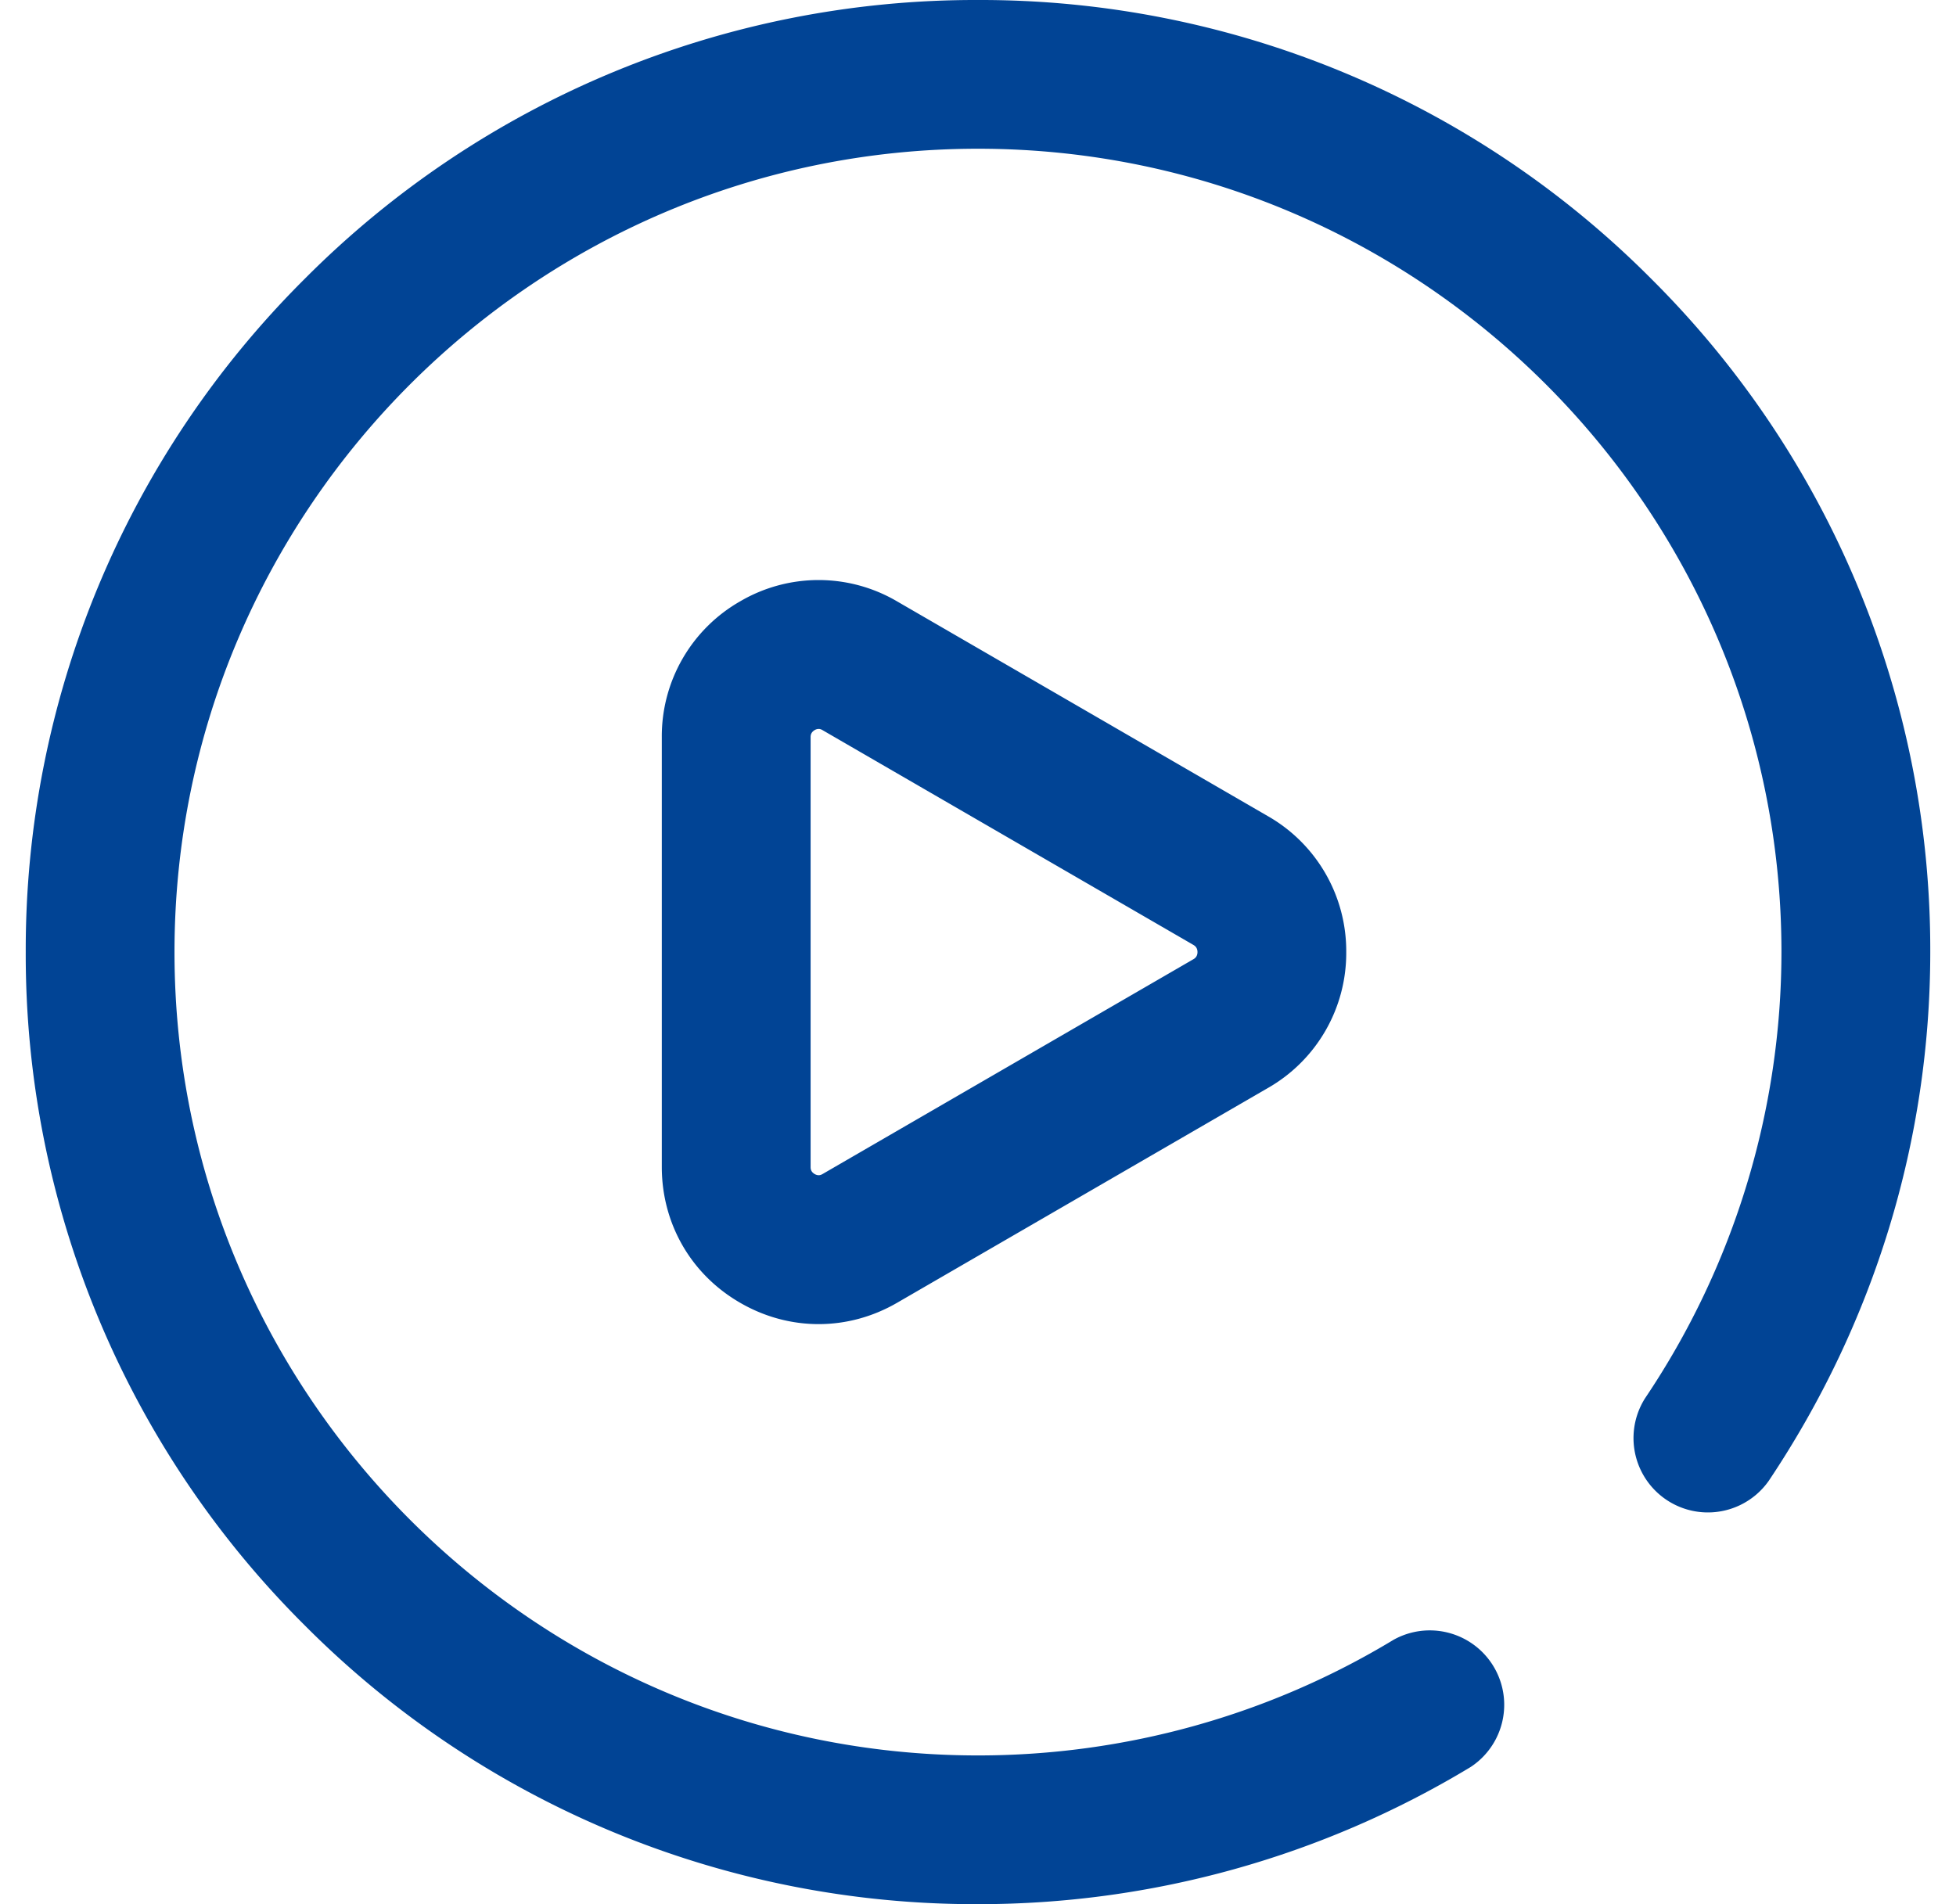 <svg width="38" height="37" viewBox="0 0 38 37" fill="none" xmlns="http://www.w3.org/2000/svg"><path d="M19 37a18.38 18.38 0 01-13.081-5.419A18.38 18.38 0 01.5 18.5 18.38 18.38 0 015.919 5.419 18.38 18.38 0 0119 0a18.38 18.38 0 0113.081 5.419A18.38 18.38 0 0137.5 18.5c0 3.652-1.084 7.203-3.135 10.27a1.445 1.445 0 01-2.402-1.606 15.547 15.547 0 002.646-8.664C34.61 9.893 27.607 2.89 19 2.89S3.39 9.894 3.39 18.5 10.394 34.11 19 34.11c2.855 0 5.647-.778 8.075-2.248a1.446 1.446 0 011.497 2.472A18.47 18.47 0 0119 37zm-1.571-11.686l7.205-4.174a3.02 3.02 0 001.52-2.64 3.02 3.02 0 00-1.52-2.64l-7.205-4.174a3.012 3.012 0 00-3.045-.004 3.019 3.019 0 00-1.527 2.644v8.348c0 1.105.57 2.093 1.527 2.643.476.275.998.412 1.52.412.523 0 1.047-.138 1.525-.415zm-1.45-11.127l7.206 4.174c.021.013.079.046.079.139 0 .093-.058.126-.08.139l-7.204 4.174c-.023.013-.076.044-.153 0-.079-.046-.079-.11-.079-.139v-8.348c0-.028 0-.093.08-.14a.153.153 0 01.077-.022c.035 0 .06.015.075.023z" fill="#014495"/></svg>